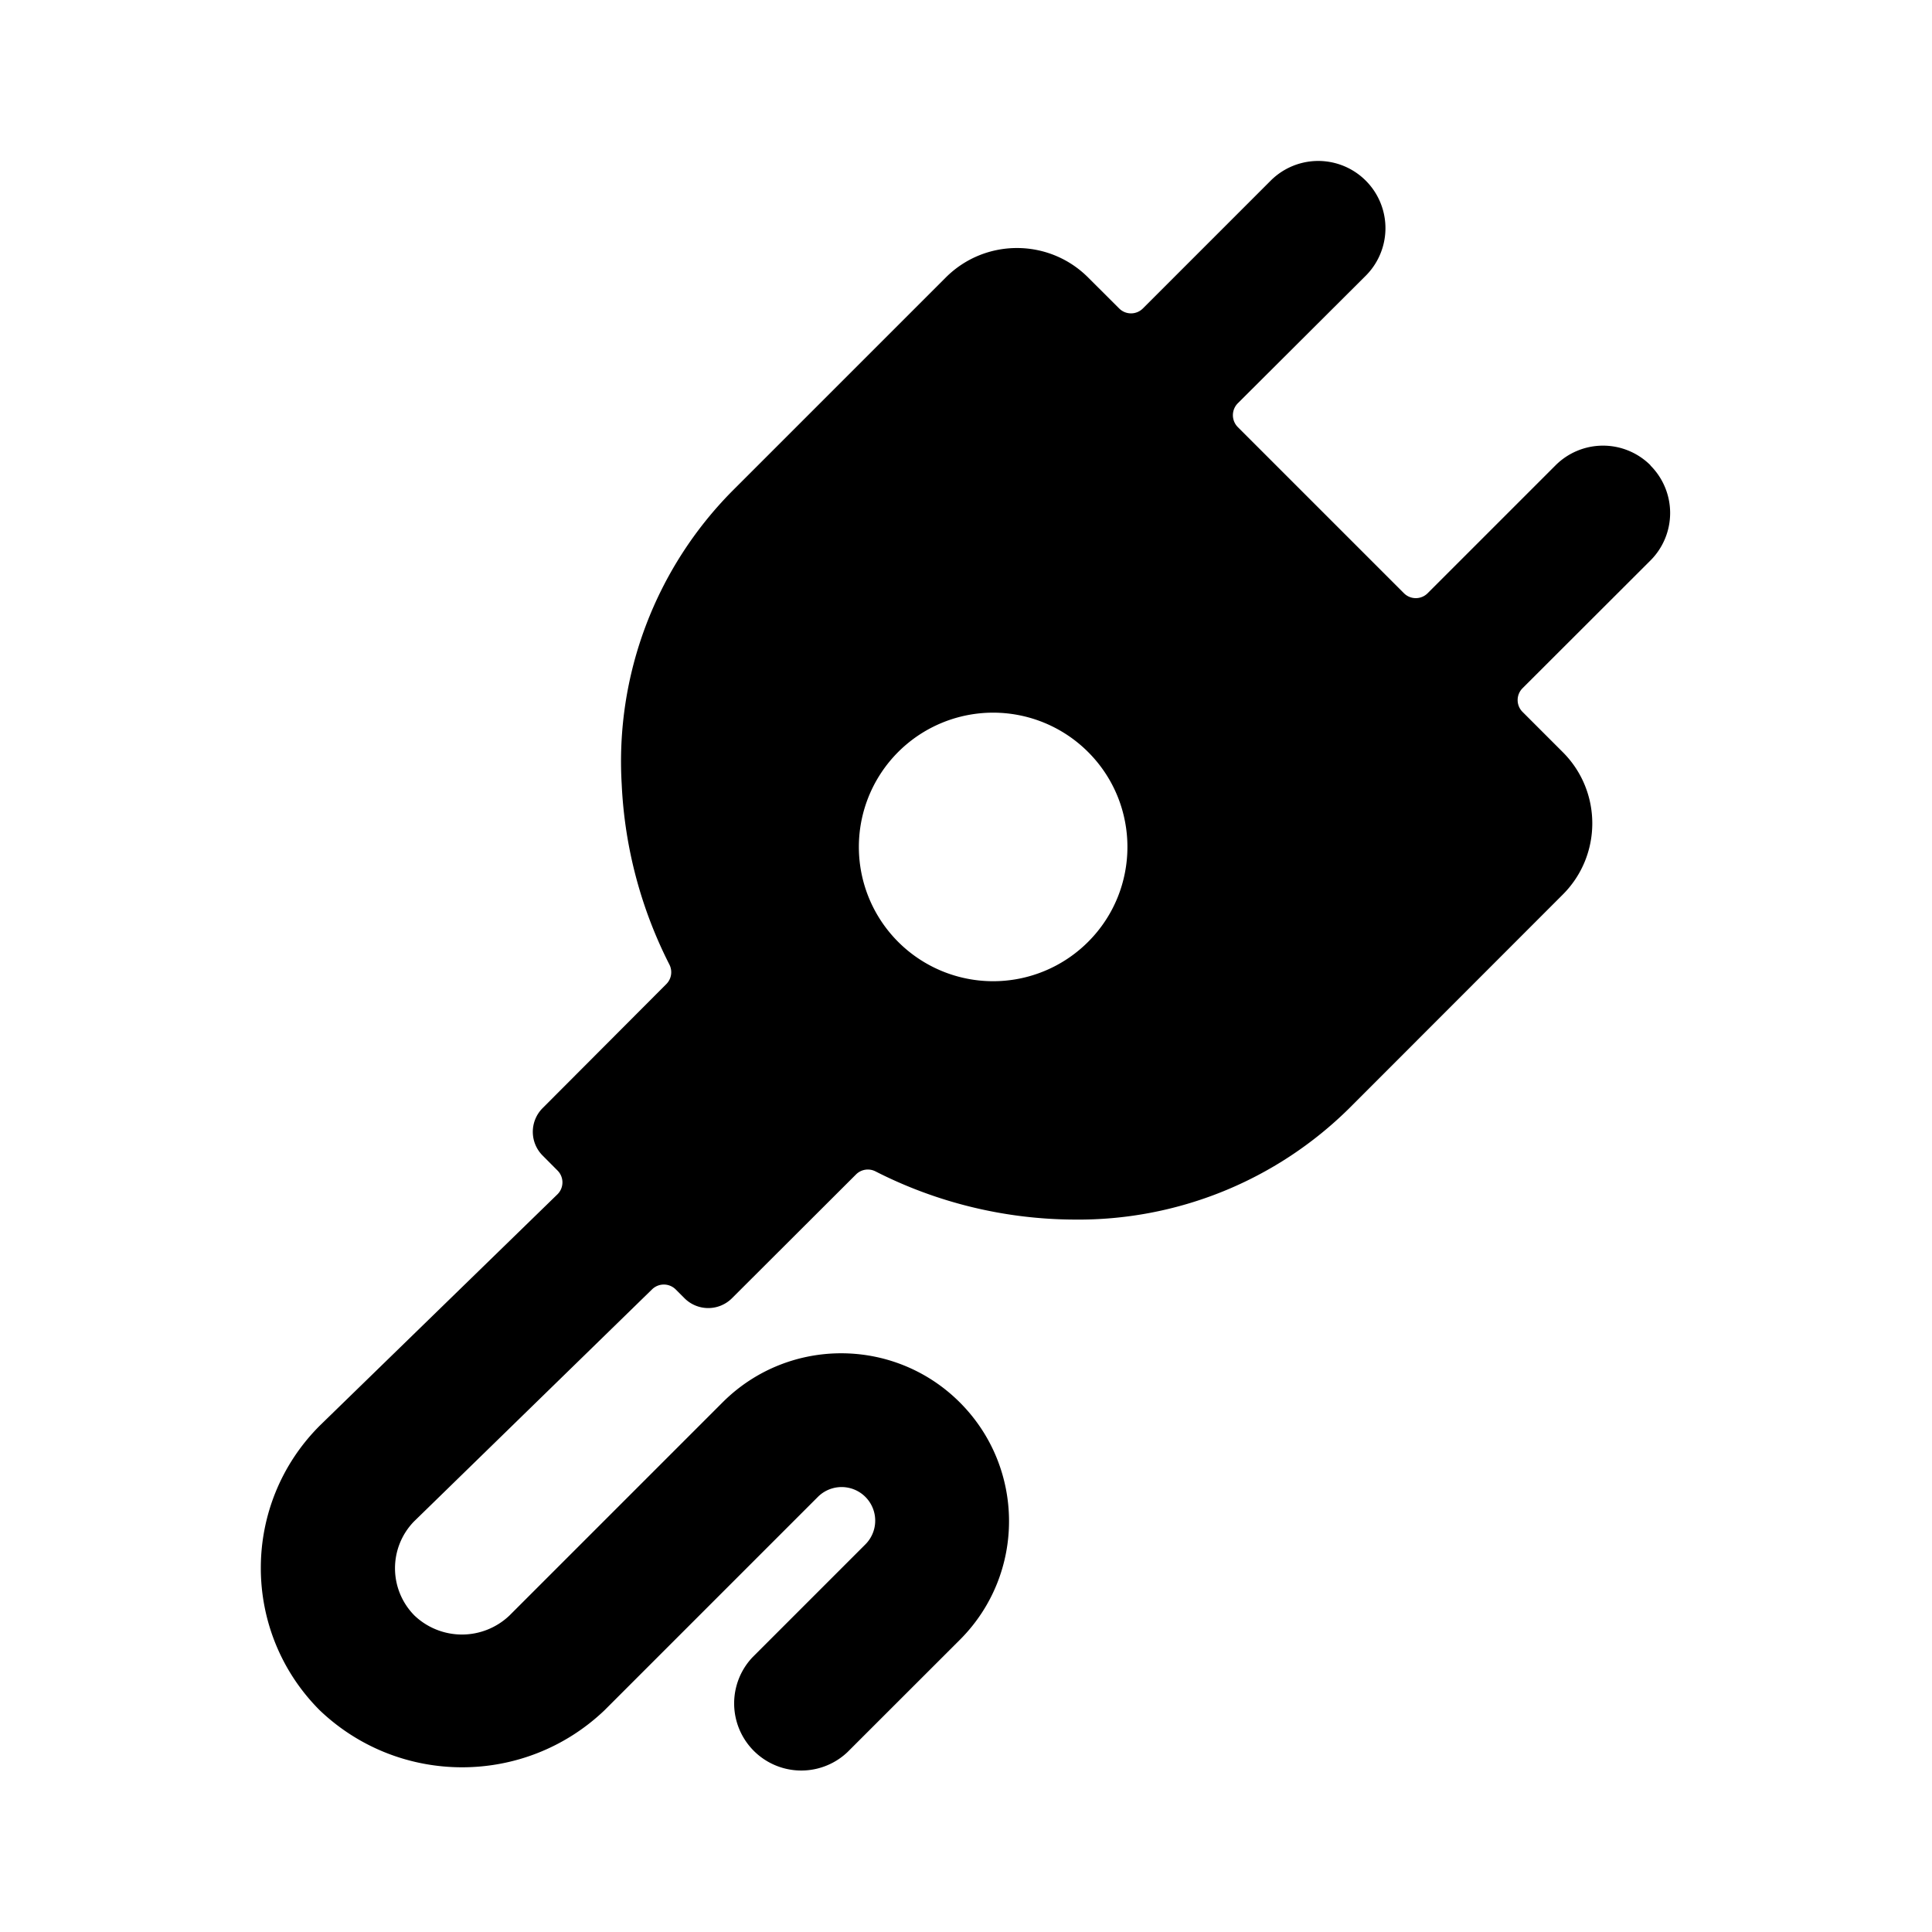 <!--category:services-->
<!--character:E06F-->
<!--added:0.11-->
<svg width="24" height="24" viewBox="0 0 24 24" xmlns="http://www.w3.org/2000/svg"><path d="M20.503 5.78a.834.834 0 0 0-1.179 0l-1.589 1.589a.208.208 0 0 1-.295 0l-2.064-2.064a.21.21 0 0 1 0-.295l1.589-1.584a.835.835 0 0 0-1.179-1.183l-1.589 1.589a.208.208 0 0 1-.294 0l-.386-.385c-.488-.488-1.28-.488-1.768 0L9.096 6.1a4.774 4.774 0 0 0-1.373 3.642 5.496 5.496 0 0 0 .593 2.241.209.209 0 0 1-.038.241L6.741 13.765a.417.417 0 0 0 0 .59l.184.185a.208.208 0 0 1 0 .296L3.972 17.71c-.976.977-.976 2.559 0 3.536.99.944 2.547.944 3.537 0l2.651-2.651a.417.417 0 0 1 .59.59L9.348 20.587a.834.834 0 0 0 1.179 1.179l1.404-1.403c.808-.815.804-2.13-.008-2.942-.812-.811-2.127-.814-2.942-.005l-2.653 2.653a.855.855 0 0 1-1.179 0 .834.834 0 0 1-.008-1.167l2.959-2.885a.209.209 0 0 1 .293 0l.11.11a.417.417 0 0 0 .59 0l1.541-1.538a.208.208 0 0 1 .241-.038 5.487 5.487 0 0 0 2.471.599 4.785 4.785 0 0 0 3.413-1.381l2.655-2.657c.488-.488.488-1.28 0-1.768l-.5-.5a.208.208 0 0 1 0-.295l1.589-1.587a.834.834 0 0 0 0-1.179zm-6.986 3.562c.651.651.651 1.707 0 2.358a1.668 1.668 0 1 1 0-2.358z"/></svg>